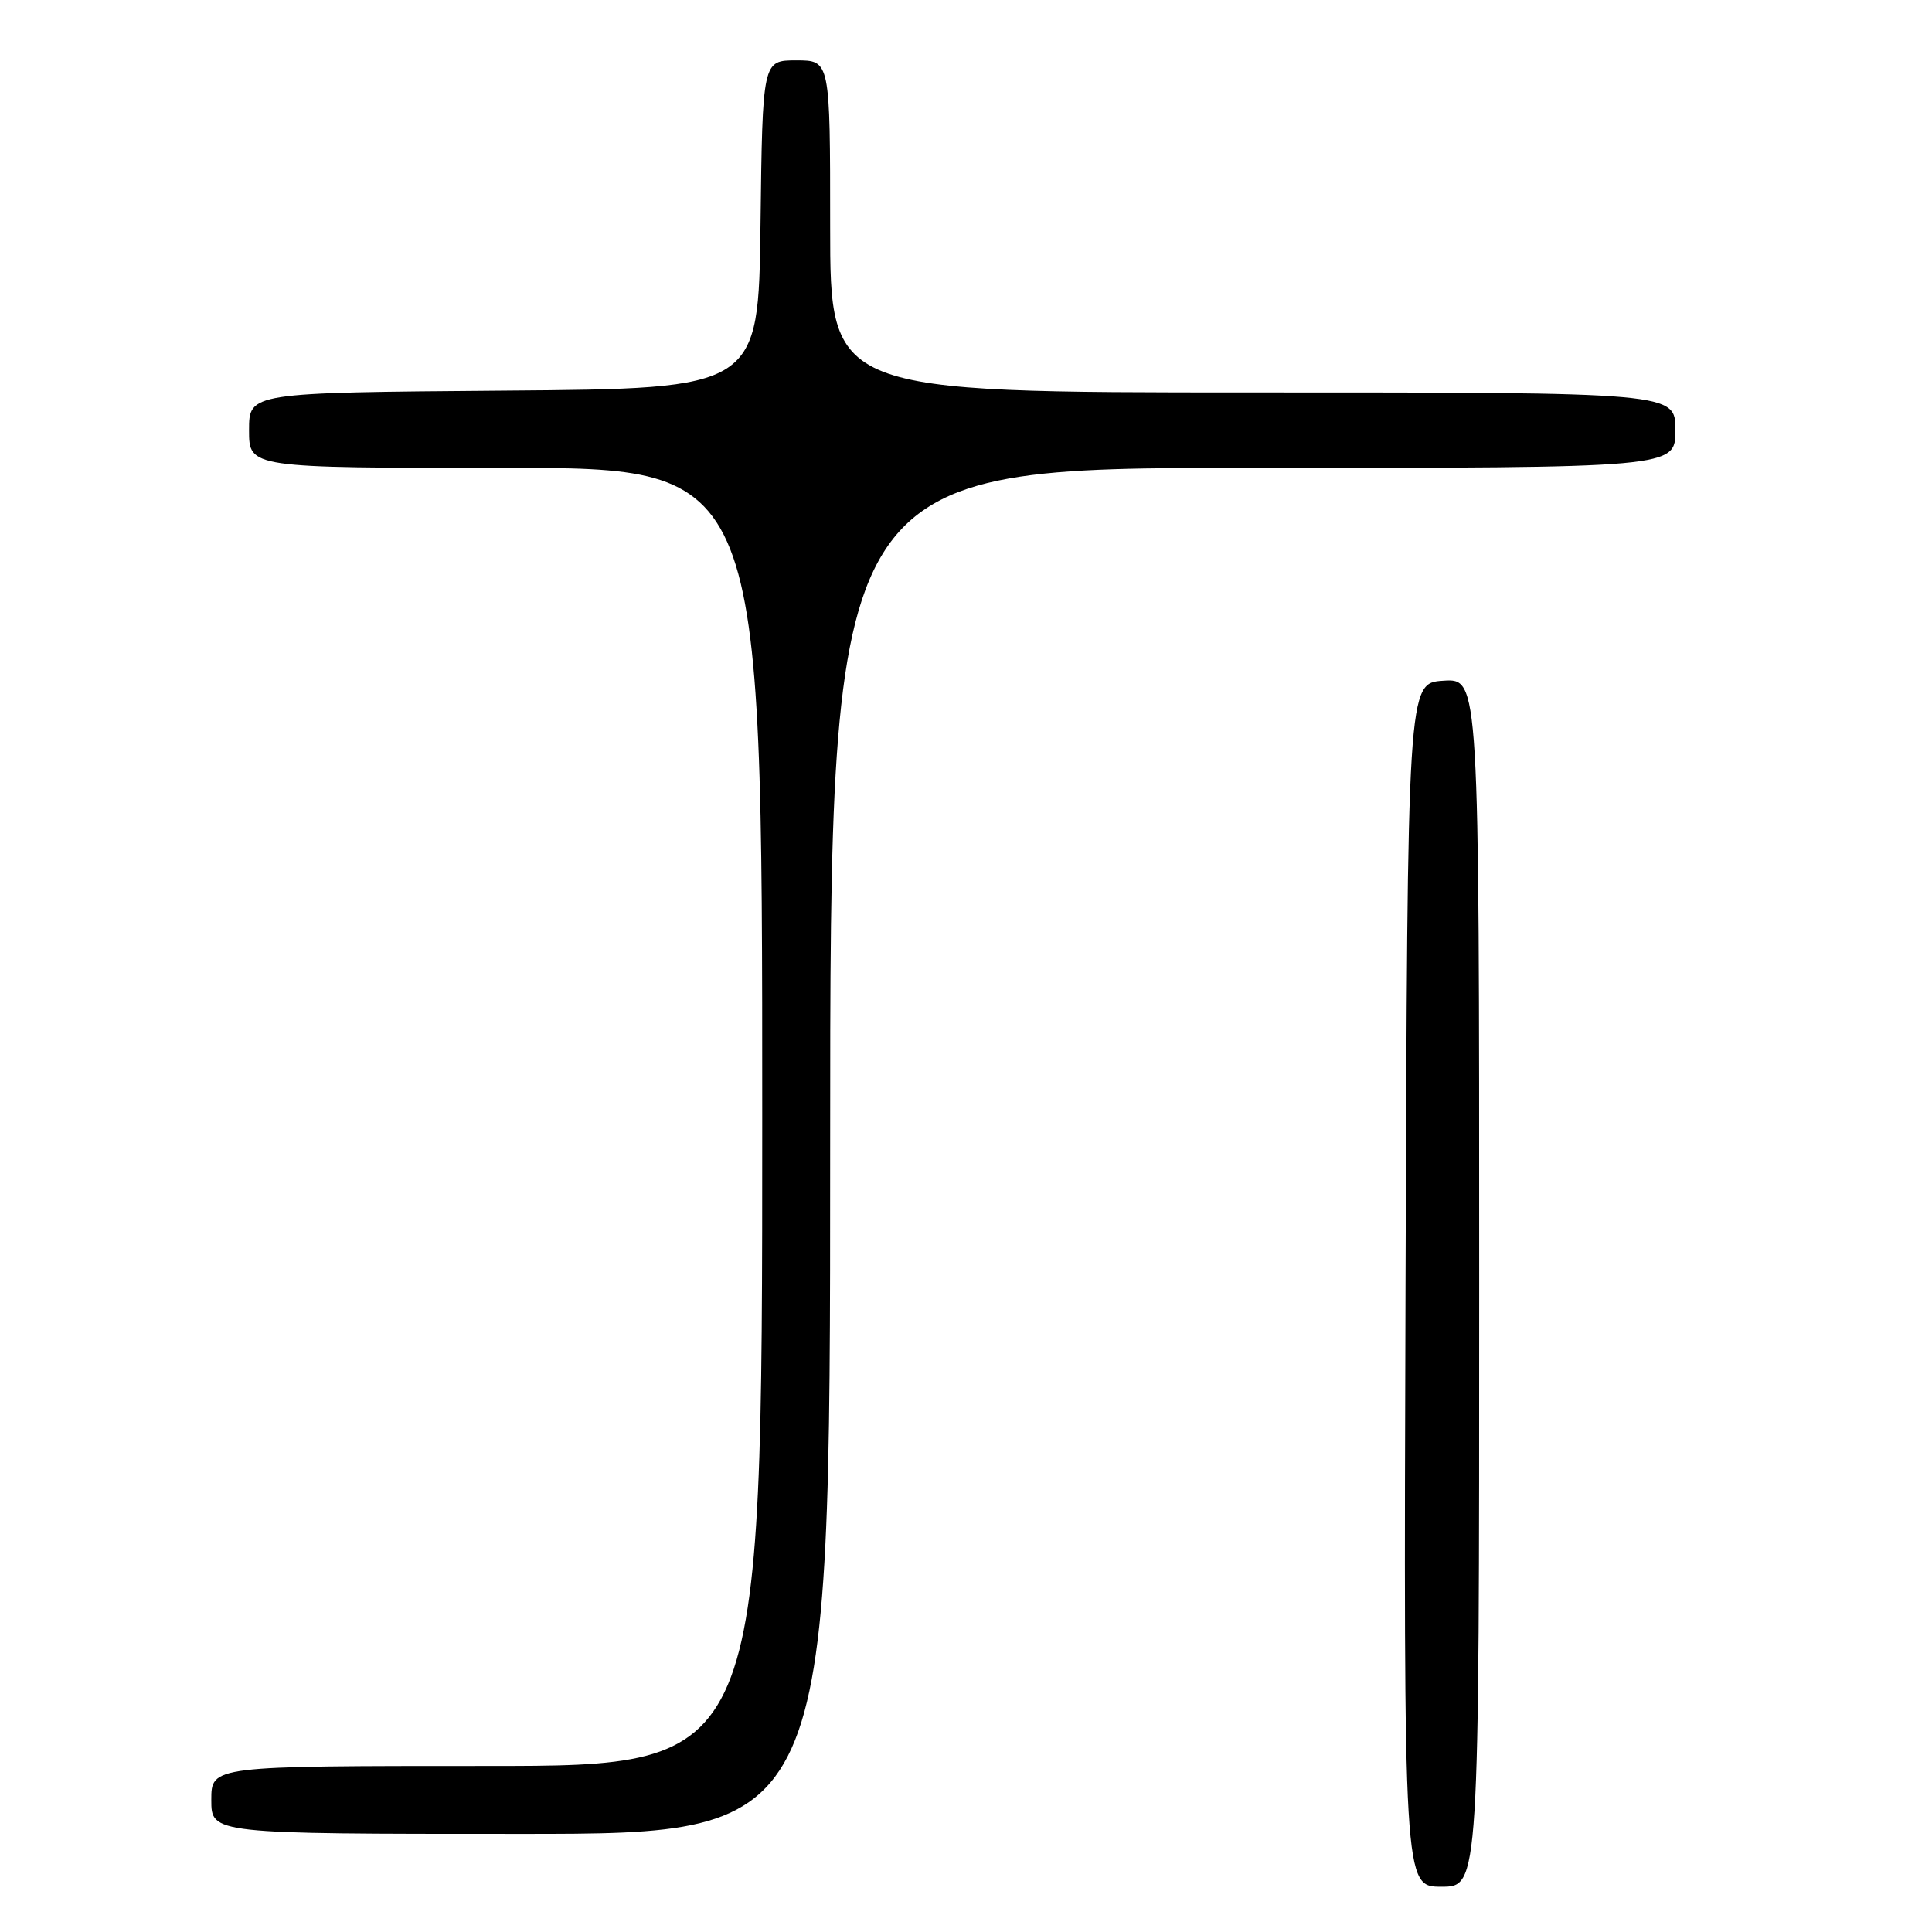 <?xml version="1.0" encoding="UTF-8" standalone="no"?>
<!DOCTYPE svg PUBLIC "-//W3C//DTD SVG 1.1//EN" "http://www.w3.org/Graphics/SVG/1.1/DTD/svg11.dtd" >
<svg xmlns="http://www.w3.org/2000/svg" xmlns:xlink="http://www.w3.org/1999/xlink" version="1.1" viewBox="0 0 256 256">
 <g >
 <path fill="currentColor"
d=" M 196.00 169.95 C 196.00 89.89 196.00 89.89 191.25 90.20 C 186.50 90.50 186.50 90.50 186.24 170.25 C 185.99 250.00 185.99 250.00 190.99 250.00 C 196.00 250.00 196.00 250.00 196.00 169.95 Z  M 110.00 152.50 C 110.00 62.00 110.00 62.00 166.00 62.00 C 222.00 62.00 222.00 62.00 222.00 57.00 C 222.00 52.00 222.00 52.00 166.00 52.00 C 110.00 52.00 110.00 52.00 110.00 30.00 C 110.00 8.00 110.00 8.00 105.52 8.00 C 101.04 8.00 101.04 8.00 100.77 29.75 C 100.50 51.50 100.50 51.50 66.75 51.76 C 33.00 52.03 33.00 52.03 33.00 57.01 C 33.00 62.00 33.00 62.00 67.00 62.00 C 101.00 62.00 101.00 62.00 101.00 148.00 C 101.00 234.00 101.00 234.00 64.50 234.00 C 28.00 234.00 28.00 234.00 28.00 238.50 C 28.00 243.00 28.00 243.00 69.00 243.00 C 110.00 243.00 110.00 243.00 110.00 152.50 Z "/>
</g>
</svg>